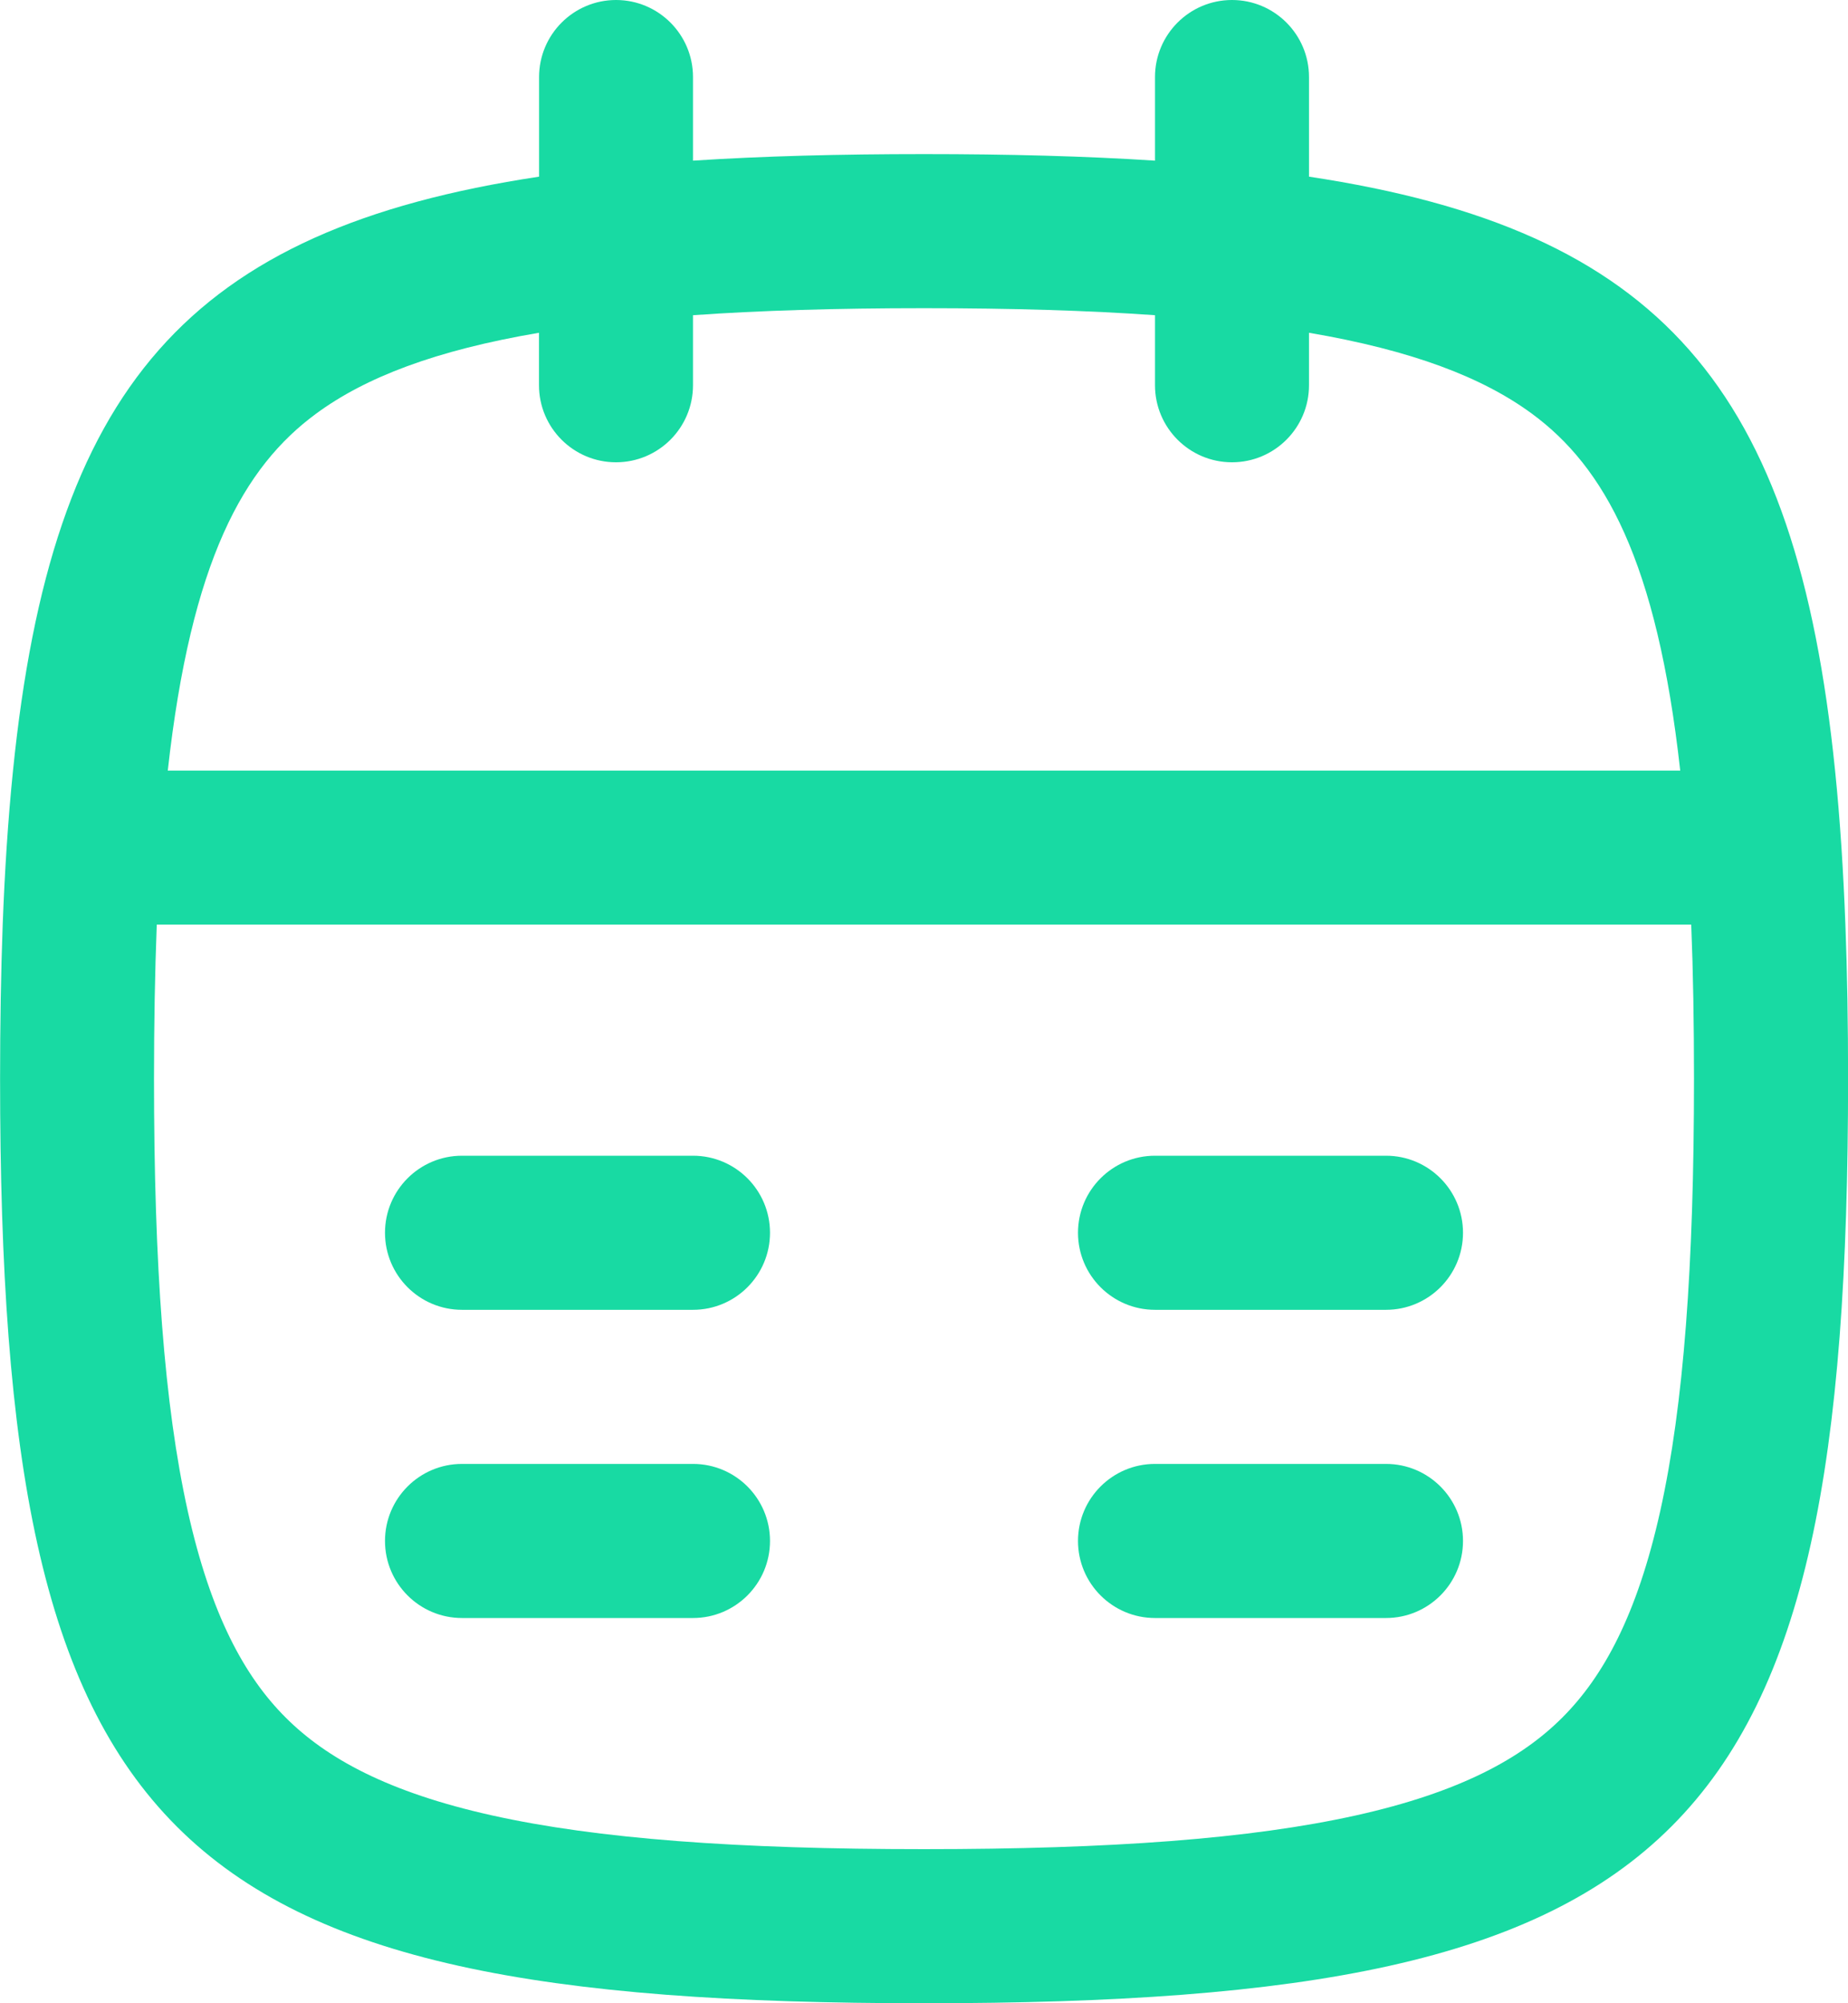 <svg xmlns="http://www.w3.org/2000/svg" fill="none" height="26" viewBox="0 0 24 26" width="24"><g clip-rule="evenodd" fill="#18daa3" fill-rule="evenodd"><path d="m8 0c.552 0 1 .448 1 1v1.085c.91-.059 1.908-.085 3-.085s2.09.026 3 .085v-1.085c0-.552.448-1 1-1s1 .448 1 1v1.293c4.566.688 6.327 2.742 6.832 7.707.033.321.06.654.083 1 .021.322.038.655.051.999.024.629.035 1.295.035 2.001 0 9.882-2.118 12-12 12s-12-2.118-12-12c0-.706.011-1.372.034-2.001.013-.344.03-.677.051-.999.023-.346.05-.679.083-1 .505-4.965 2.267-7.019 6.832-7.707v-1.293c0-.552.448-1 1-1zm-1 4.319c-1.344.228-2.252.578-2.892 1.048-.945.693-1.626 1.909-1.929 4.634h19.642c-.303-2.725-.984-3.941-1.929-4.634-.64-.469-1.548-.819-2.892-1.048v.681c0 .552-.448 1-1 1s-1-.448-1-1v-.909c-.868-.061-1.861-.091-3-.091s-2.132.03-3 .091v.909c0 .552-.448 1-1 1-.552 0-1-.448-1-1zm15 9.681c0-.715-.011-1.381-.036-2h-19.928c-.024.619-.036 1.285-.036 2 0 2.425.133 4.237.438 5.61.3 1.35.74 2.151 1.271 2.681.531.531 1.331.971 2.681 1.271 1.373.305 3.185.438 5.61.438 2.425 0 4.237-.133 5.61-.438 1.35-.3 2.151-.74 2.681-1.271.531-.531.971-1.331 1.271-2.681.305-1.373.438-3.185.438-5.61z"/><path d="m5 16c0-.552.448-1 1-1h3c.552 0 1 .448 1 1s-.448 1-1 1h-3c-.552 0-1-.448-1-1zm10-1c-.552 0-1 .448-1 1s.448 1 1 1h3c.552 0 1-.448 1-1s-.448-1-1-1zm0 4c-.552 0-1 .448-1 1s.448 1 1 1h3c.552 0 1-.448 1-1s-.448-1-1-1zm-9 0c-.552 0-1 .448-1 1s.448 1 1 1h3c.552 0 1-.448 1-1s-.448-1-1-1z"/></g></svg>
